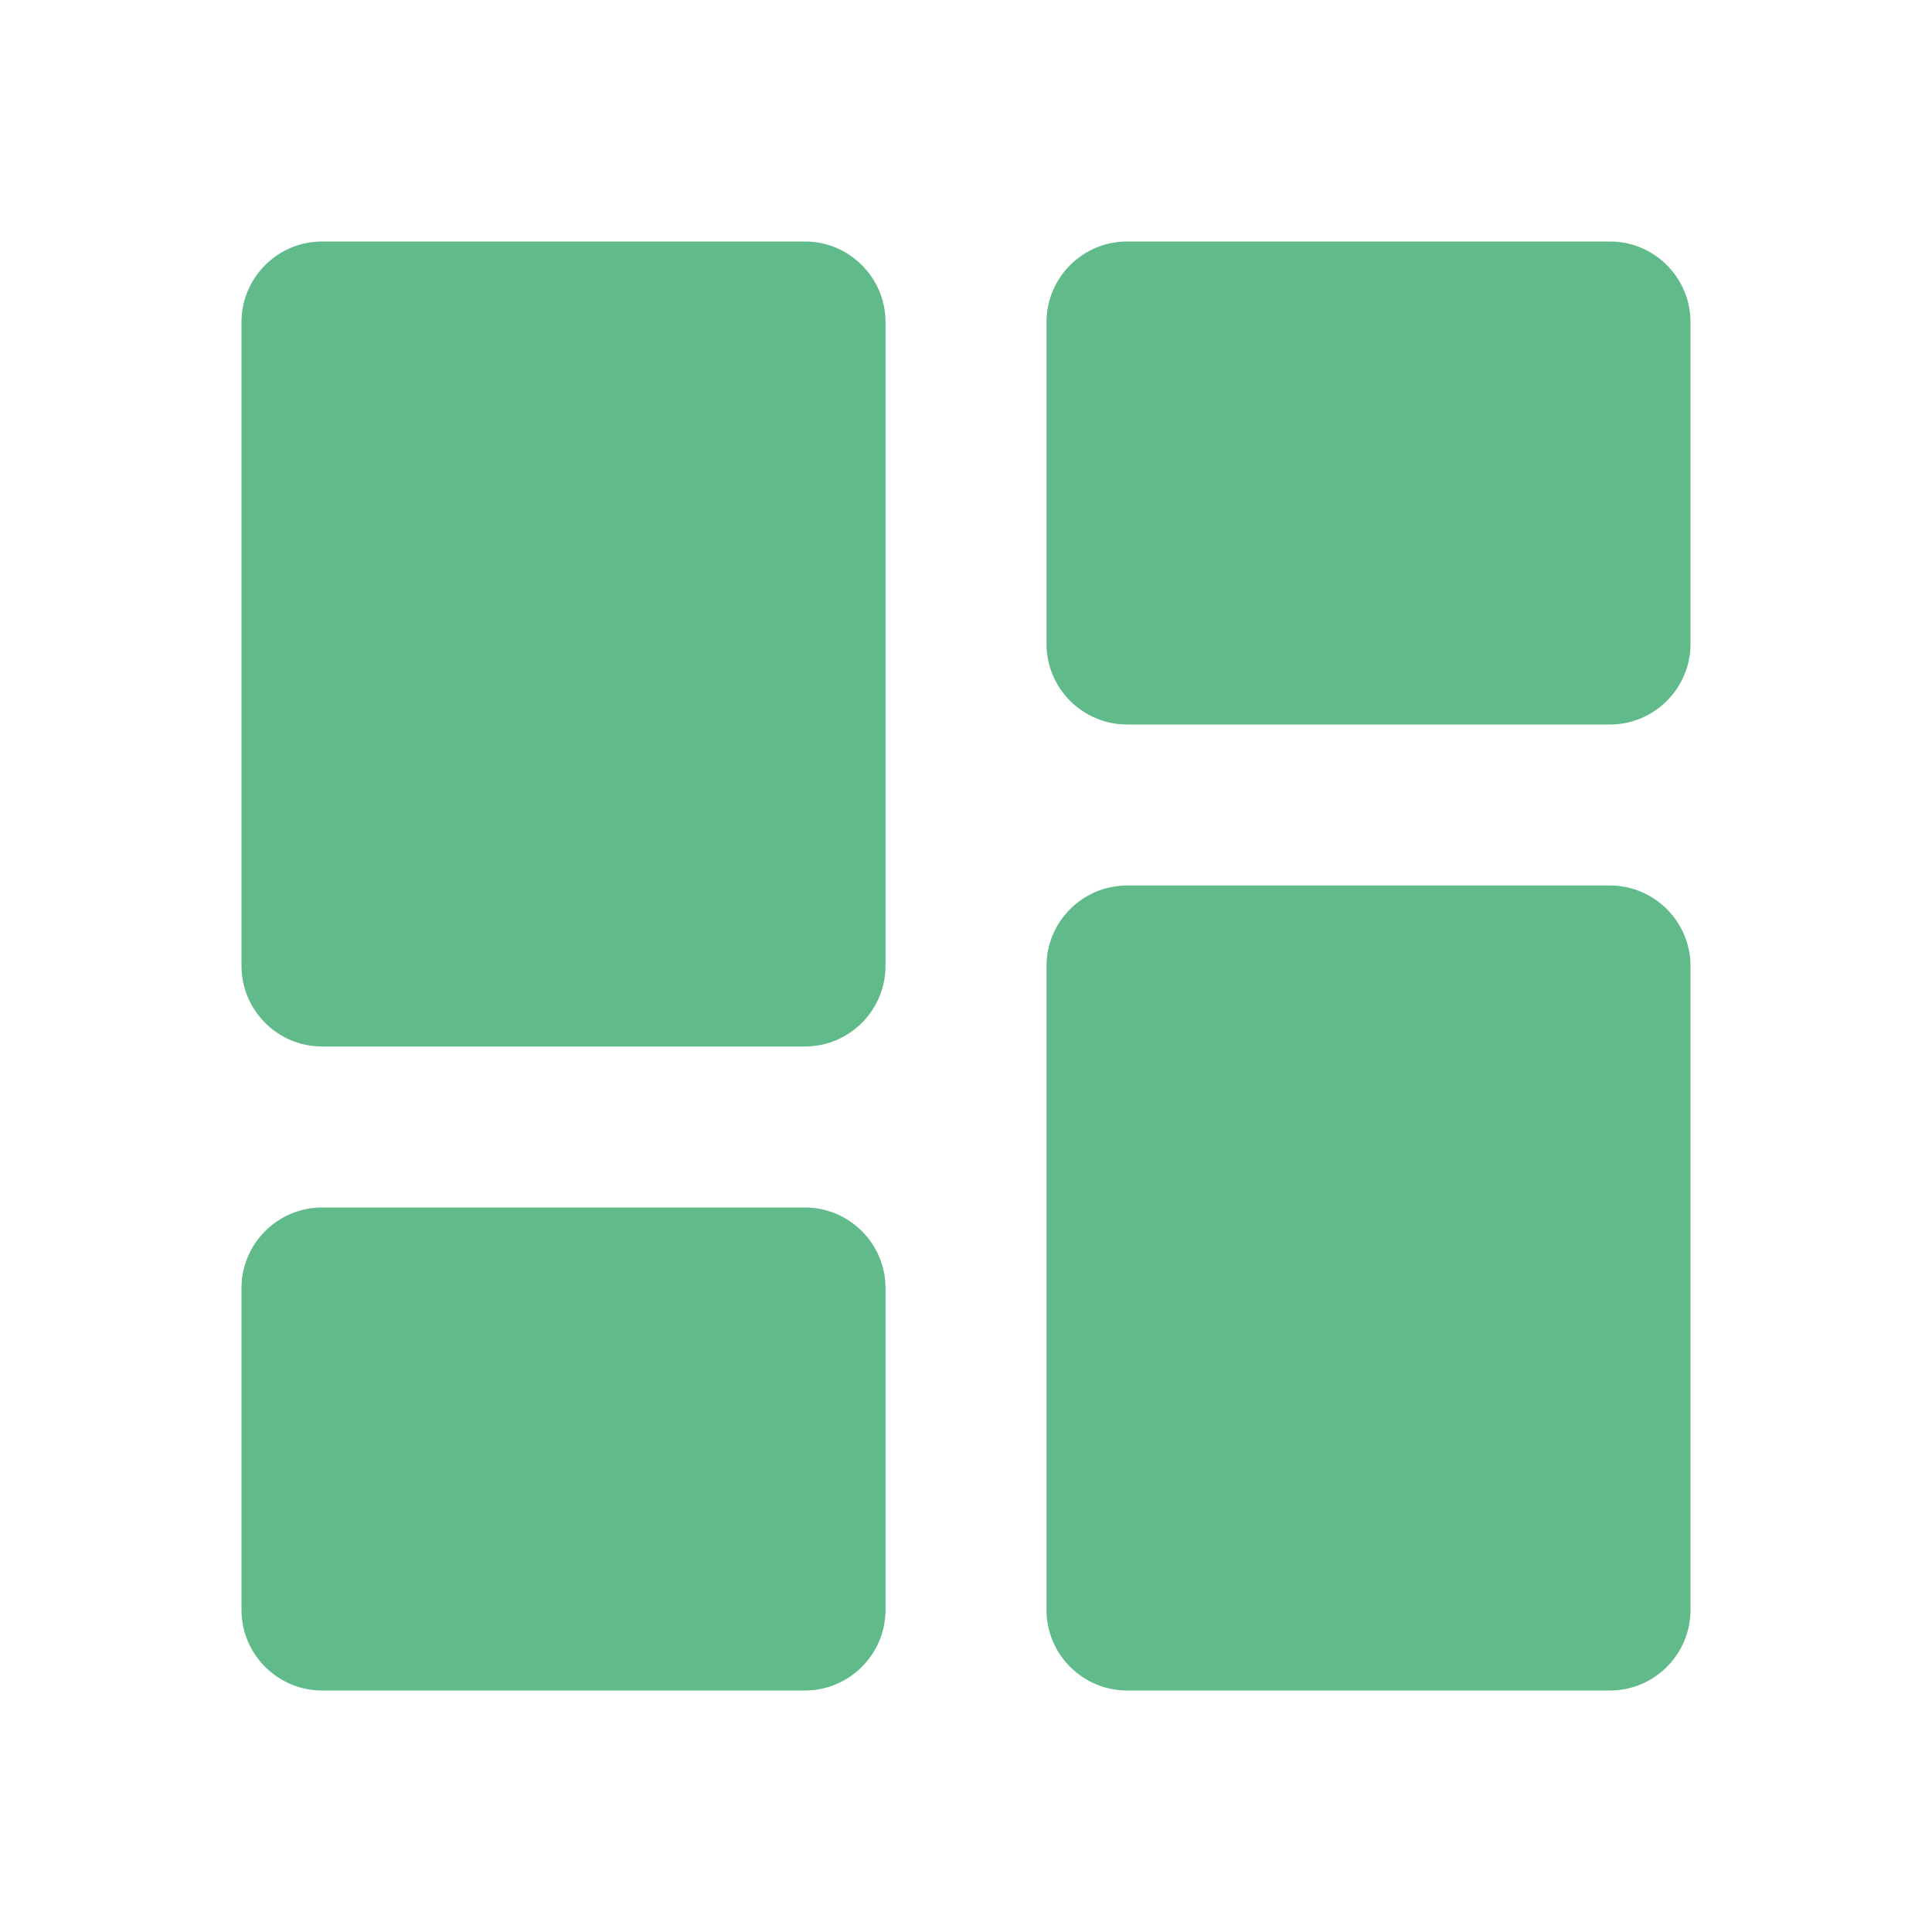 <svg width="30" height="30" viewBox="0 0 30 30" fill="none" xmlns="http://www.w3.org/2000/svg">
<g clip-path="url(#clip0_234_1670)">
<path d="M5 16.25H12.5C13.188 16.25 13.75 15.688 13.75 15V5C13.75 4.312 13.188 3.75 12.5 3.75H5C4.312 3.75 3.75 4.312 3.75 5V15C3.75 15.688 4.312 16.25 5 16.25ZM5 26.25H12.5C13.188 26.25 13.75 25.688 13.75 25V20C13.75 19.312 13.188 18.75 12.5 18.75H5C4.312 18.75 3.75 19.312 3.75 20V25C3.75 25.688 4.312 26.25 5 26.25ZM17.5 26.25H25C25.688 26.25 26.25 25.688 26.25 25V15C26.25 14.312 25.688 13.75 25 13.75H17.5C16.812 13.75 16.25 14.312 16.25 15V25C16.25 25.688 16.812 26.25 17.5 26.25ZM16.25 5V10C16.25 10.688 16.812 11.25 17.5 11.25H25C25.688 11.25 26.25 10.688 26.25 10V5C26.25 4.312 25.688 3.75 25 3.75H17.5C16.812 3.75 16.25 4.312 16.25 5Z" fill="#60BA8A"/>
</g>
<defs>
<clipPath id="clip0_234_1670">
<rect width="30" height="30" fill="white"/>
</clipPath>
</defs>
</svg>
